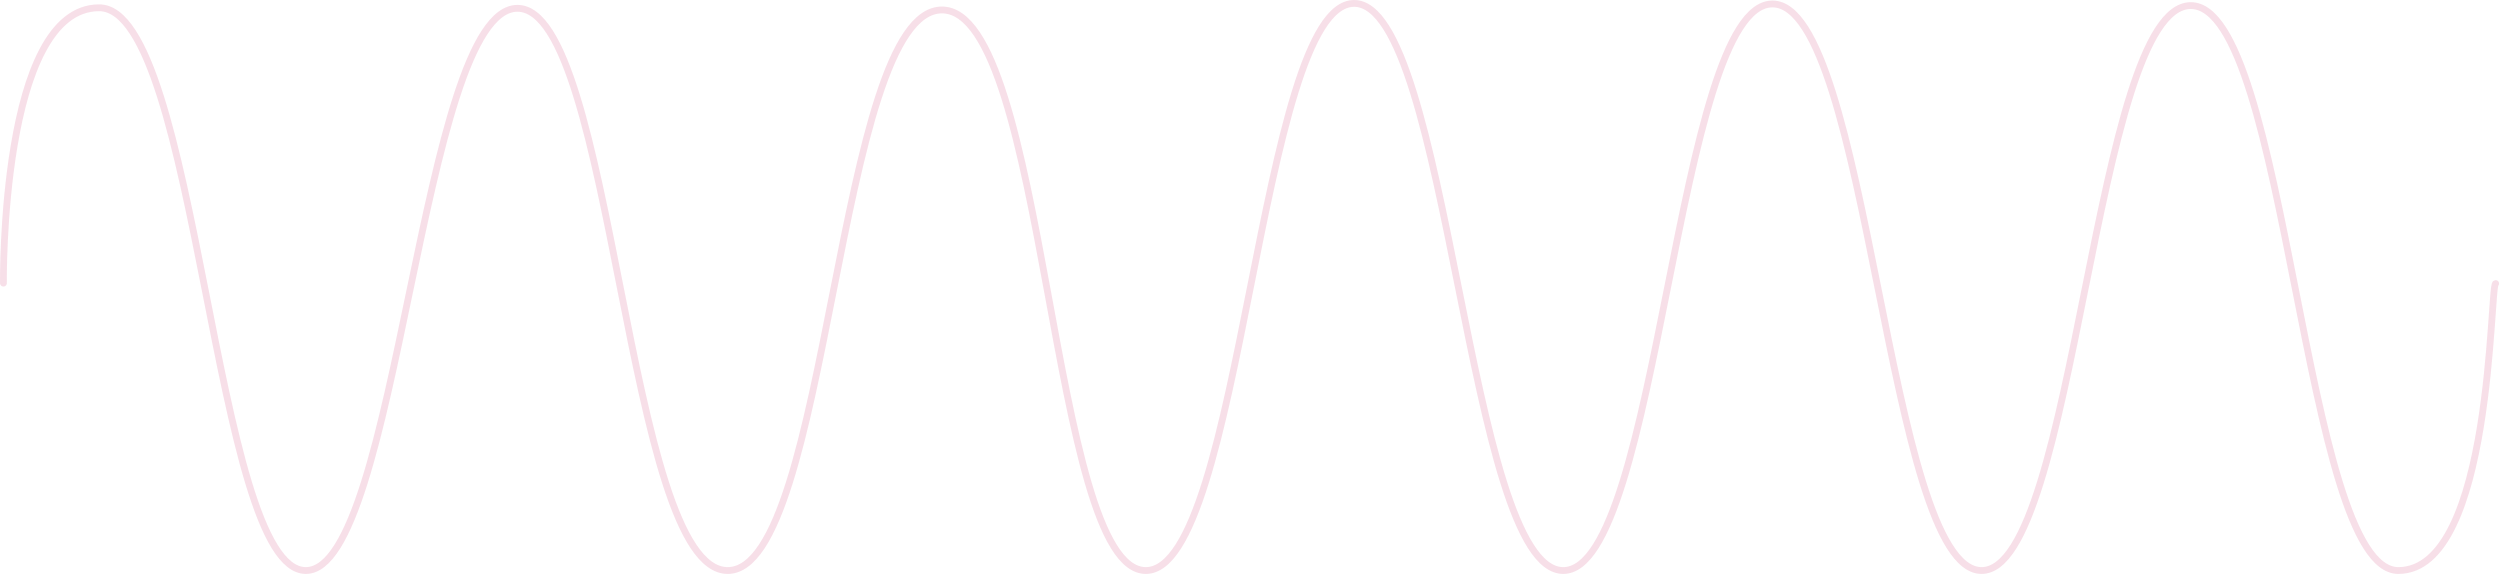 <?xml version="1.0" encoding="UTF-8" standalone="no"?><!DOCTYPE svg PUBLIC "-//W3C//DTD SVG 1.1//EN" "http://www.w3.org/Graphics/SVG/1.1/DTD/svg11.dtd"><svg width="100%" height="100%" viewBox="0 0 1834 422" version="1.1" xmlns="http://www.w3.org/2000/svg" xmlns:xlink="http://www.w3.org/1999/xlink" xml:space="preserve" xmlns:serif="http://www.serif.com/" style="fill-rule:evenodd;clip-rule:evenodd;stroke-linecap:round;stroke-linejoin:round;stroke-miterlimit:1.5;"><path d="M2.509,207.708c0,0 -2.36,-202.007 70.219,-202.007c72.579,0 84.001,412.833 151.645,412.833c67.645,0 84.548,-412.433 155.239,-412.433c70.691,0 79.721,412.433 154.245,412.433c74.525,0 80.002,-411.233 157.135,-411.233c77.134,0 79.125,411.233 149.601,411.233c70.476,0 83.292,-416.034 152.787,-416.034c69.495,0 83.206,416.034 153.442,416.034c70.236,0 82.759,-415.634 153.442,-415.634c70.684,0 84.262,415.634 153.442,415.634c69.18,0 82.449,-414.434 153.442,-414.434c70.994,0 82.502,414.434 152.25,414.434c69.748,0 66.974,-210.522 71.412,-210.522" style="fill:none;stroke:#ca336a;stroke-opacity:0.153;stroke-width:5px;"/></svg>